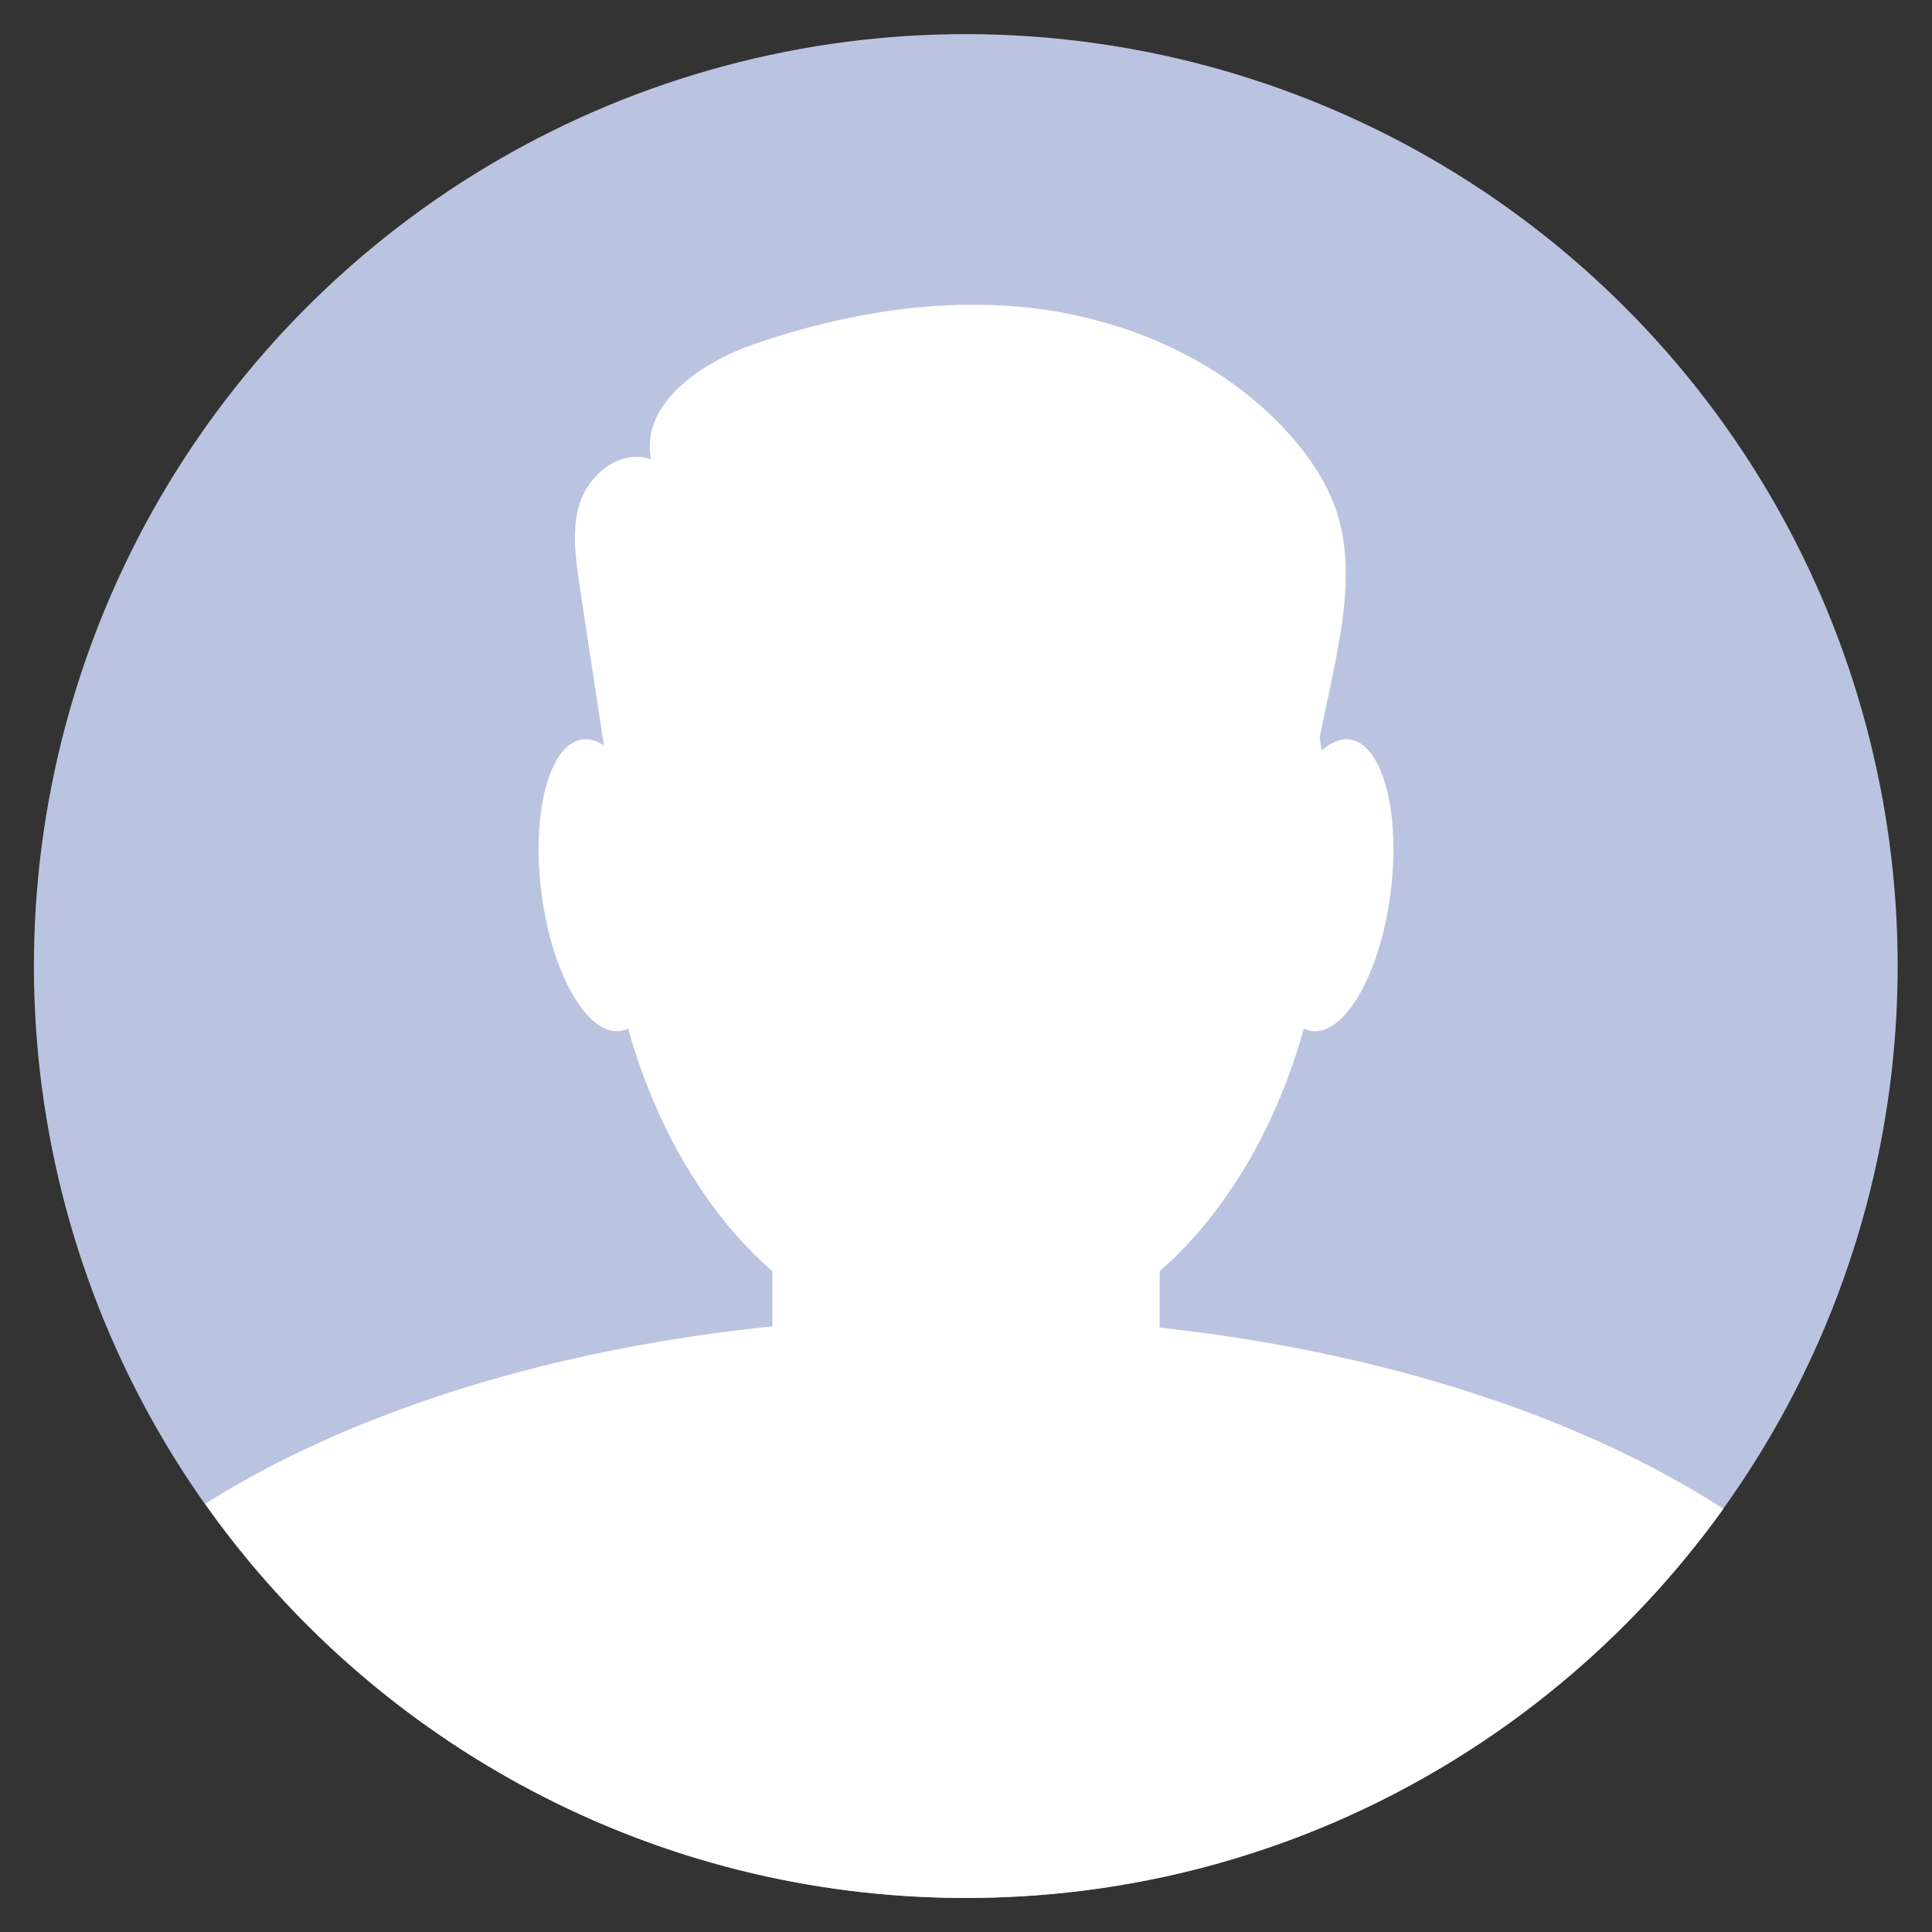 <?xml version="1.0" encoding="utf-8"?>
<!-- Generator: Adobe Illustrator 25.3.1, SVG Export Plug-In . SVG Version: 6.00 Build 0)  -->
<svg version="1.1" id="Layer_1" xmlns="http://www.w3.org/2000/svg" xmlns:xlink="http://www.w3.org/1999/xlink" x="0px" y="0px"
	 viewBox="0 0 500 500" style="enable-background:new 0 0 500 500;" xml:space="preserve">
<rect x="0" y="0" width="500" height="500" fill="#333333" stroke="none"/>
<style type="text/css">
	.st0{fill:#BAC4E0;}
	.st1{fill:#FFFFFF;}
</style>
<g>
	
		<ellipse transform="matrix(0.707 -0.707 0.707 0.707 -103.553 250)" class="st0" cx="250" cy="250" rx="241.2" ry="241.2"/>
	<ellipse class="st1" cx="250" cy="219.2" rx="93.8" ry="129.9"/>
	<path class="st1" d="M248.5,340.8c-78.5,0-148.7,18.8-195.4,48.4c43.7,61.7,115.6,102,196.9,102c80.8,0,152.2-39.7,196-100.7
		C399.3,360.2,328.2,340.8,248.5,340.8z"/>
	<path class="st1" d="M290.5,403.2h-81c-5.3,0-9.6-4.3-9.6-9.6V259.6c0-5.3,4.3-9.6,9.6-9.6h81c5.3,0,9.6,4.3,9.6,9.6v133.9
		C300.1,398.8,295.8,403.2,290.5,403.2z"/>
	<path class="st1" d="M171,226.5c2.8,20.8-1.8,38.9-10.3,40.3c-8.5,1.4-17.7-14.3-20.5-35.1c-2.8-20.8,1.8-38.9,10.3-40.3
		C159,190,168.2,205.7,171,226.5z"/>
	<path class="st1" d="M329,226.5c-2.8,20.8,1.8,38.9,10.3,40.3c8.5,1.4,17.7-14.3,20.5-35.1c2.8-20.8-1.8-38.9-10.3-40.3
		C341,190,331.8,205.7,329,226.5z"/>
	<path class="st1" d="M159.5,214c-3.2-20.8-6.3-41.6-9.5-62.4c-1.1-7.6-2.3-15.5,0.5-22.6c2.8-7.1,10.8-12.8,18-10.1
		c-2.9-14.5,13.1-25.2,27.1-30c23.4-8,48.4-12.1,73-9c24.5,3.2,48.5,14,65,32.4c5.2,5.8,9.7,12.4,12.2,19.8
		c4.8,14.3,1.7,29.8-1.3,44.6c-2.5,11.7-4.9,23.4-7.4,35.1c-0.6,2.7-1.2,5.5-3,7.5c-2.9,3.2-7.8,3.5-12.2,3.5
		c-46.5,0.1-93,0.2-139.6,0.3c-8.7,0-20.2-2.1-21.3-10.8"/>
</g>
</svg>
